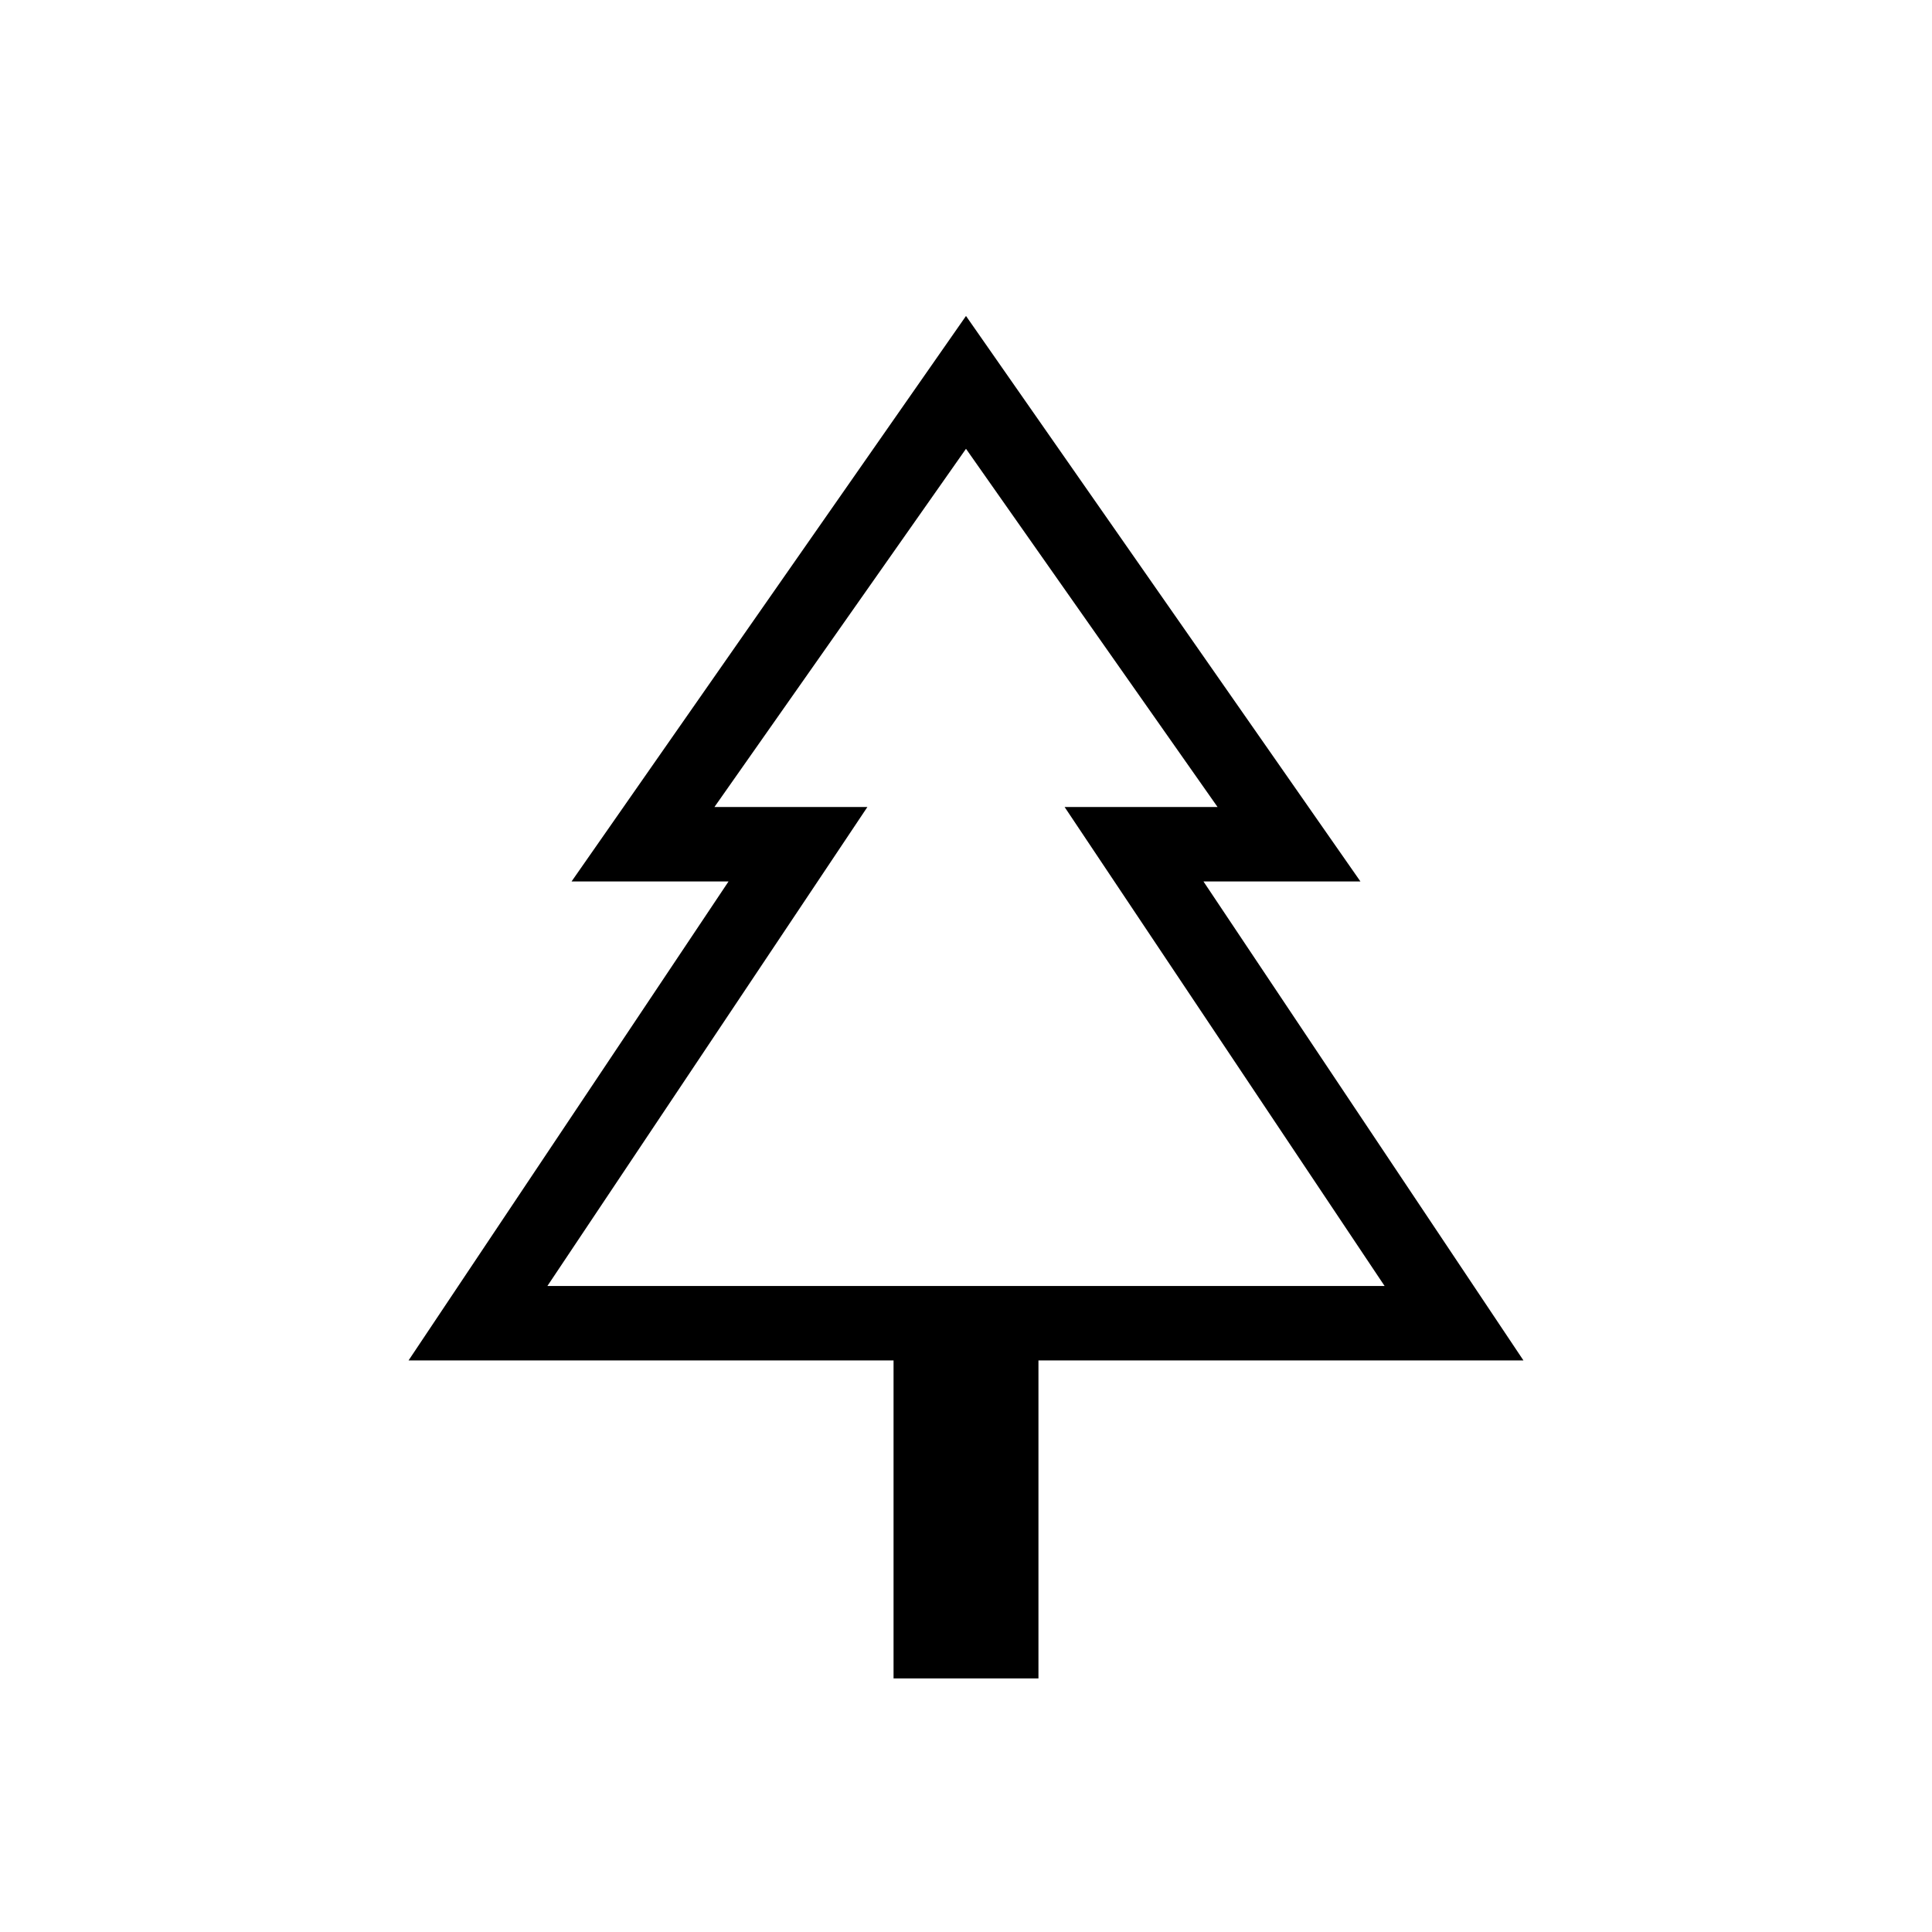<svg xmlns="http://www.w3.org/2000/svg" height="24" width="24"><path d="M12.9 20.85H11.1V16.9H5.075L9.05 10.95H7.1L12 3.925L16.9 10.95H14.95L18.925 16.9H12.9ZM6.8 15.975H10.775H8.875H12H15.125H13.225H17.2ZM6.8 15.975H17.2L13.225 10.025H15.125L12 5.575L8.875 10.025H10.775Z"/></svg>